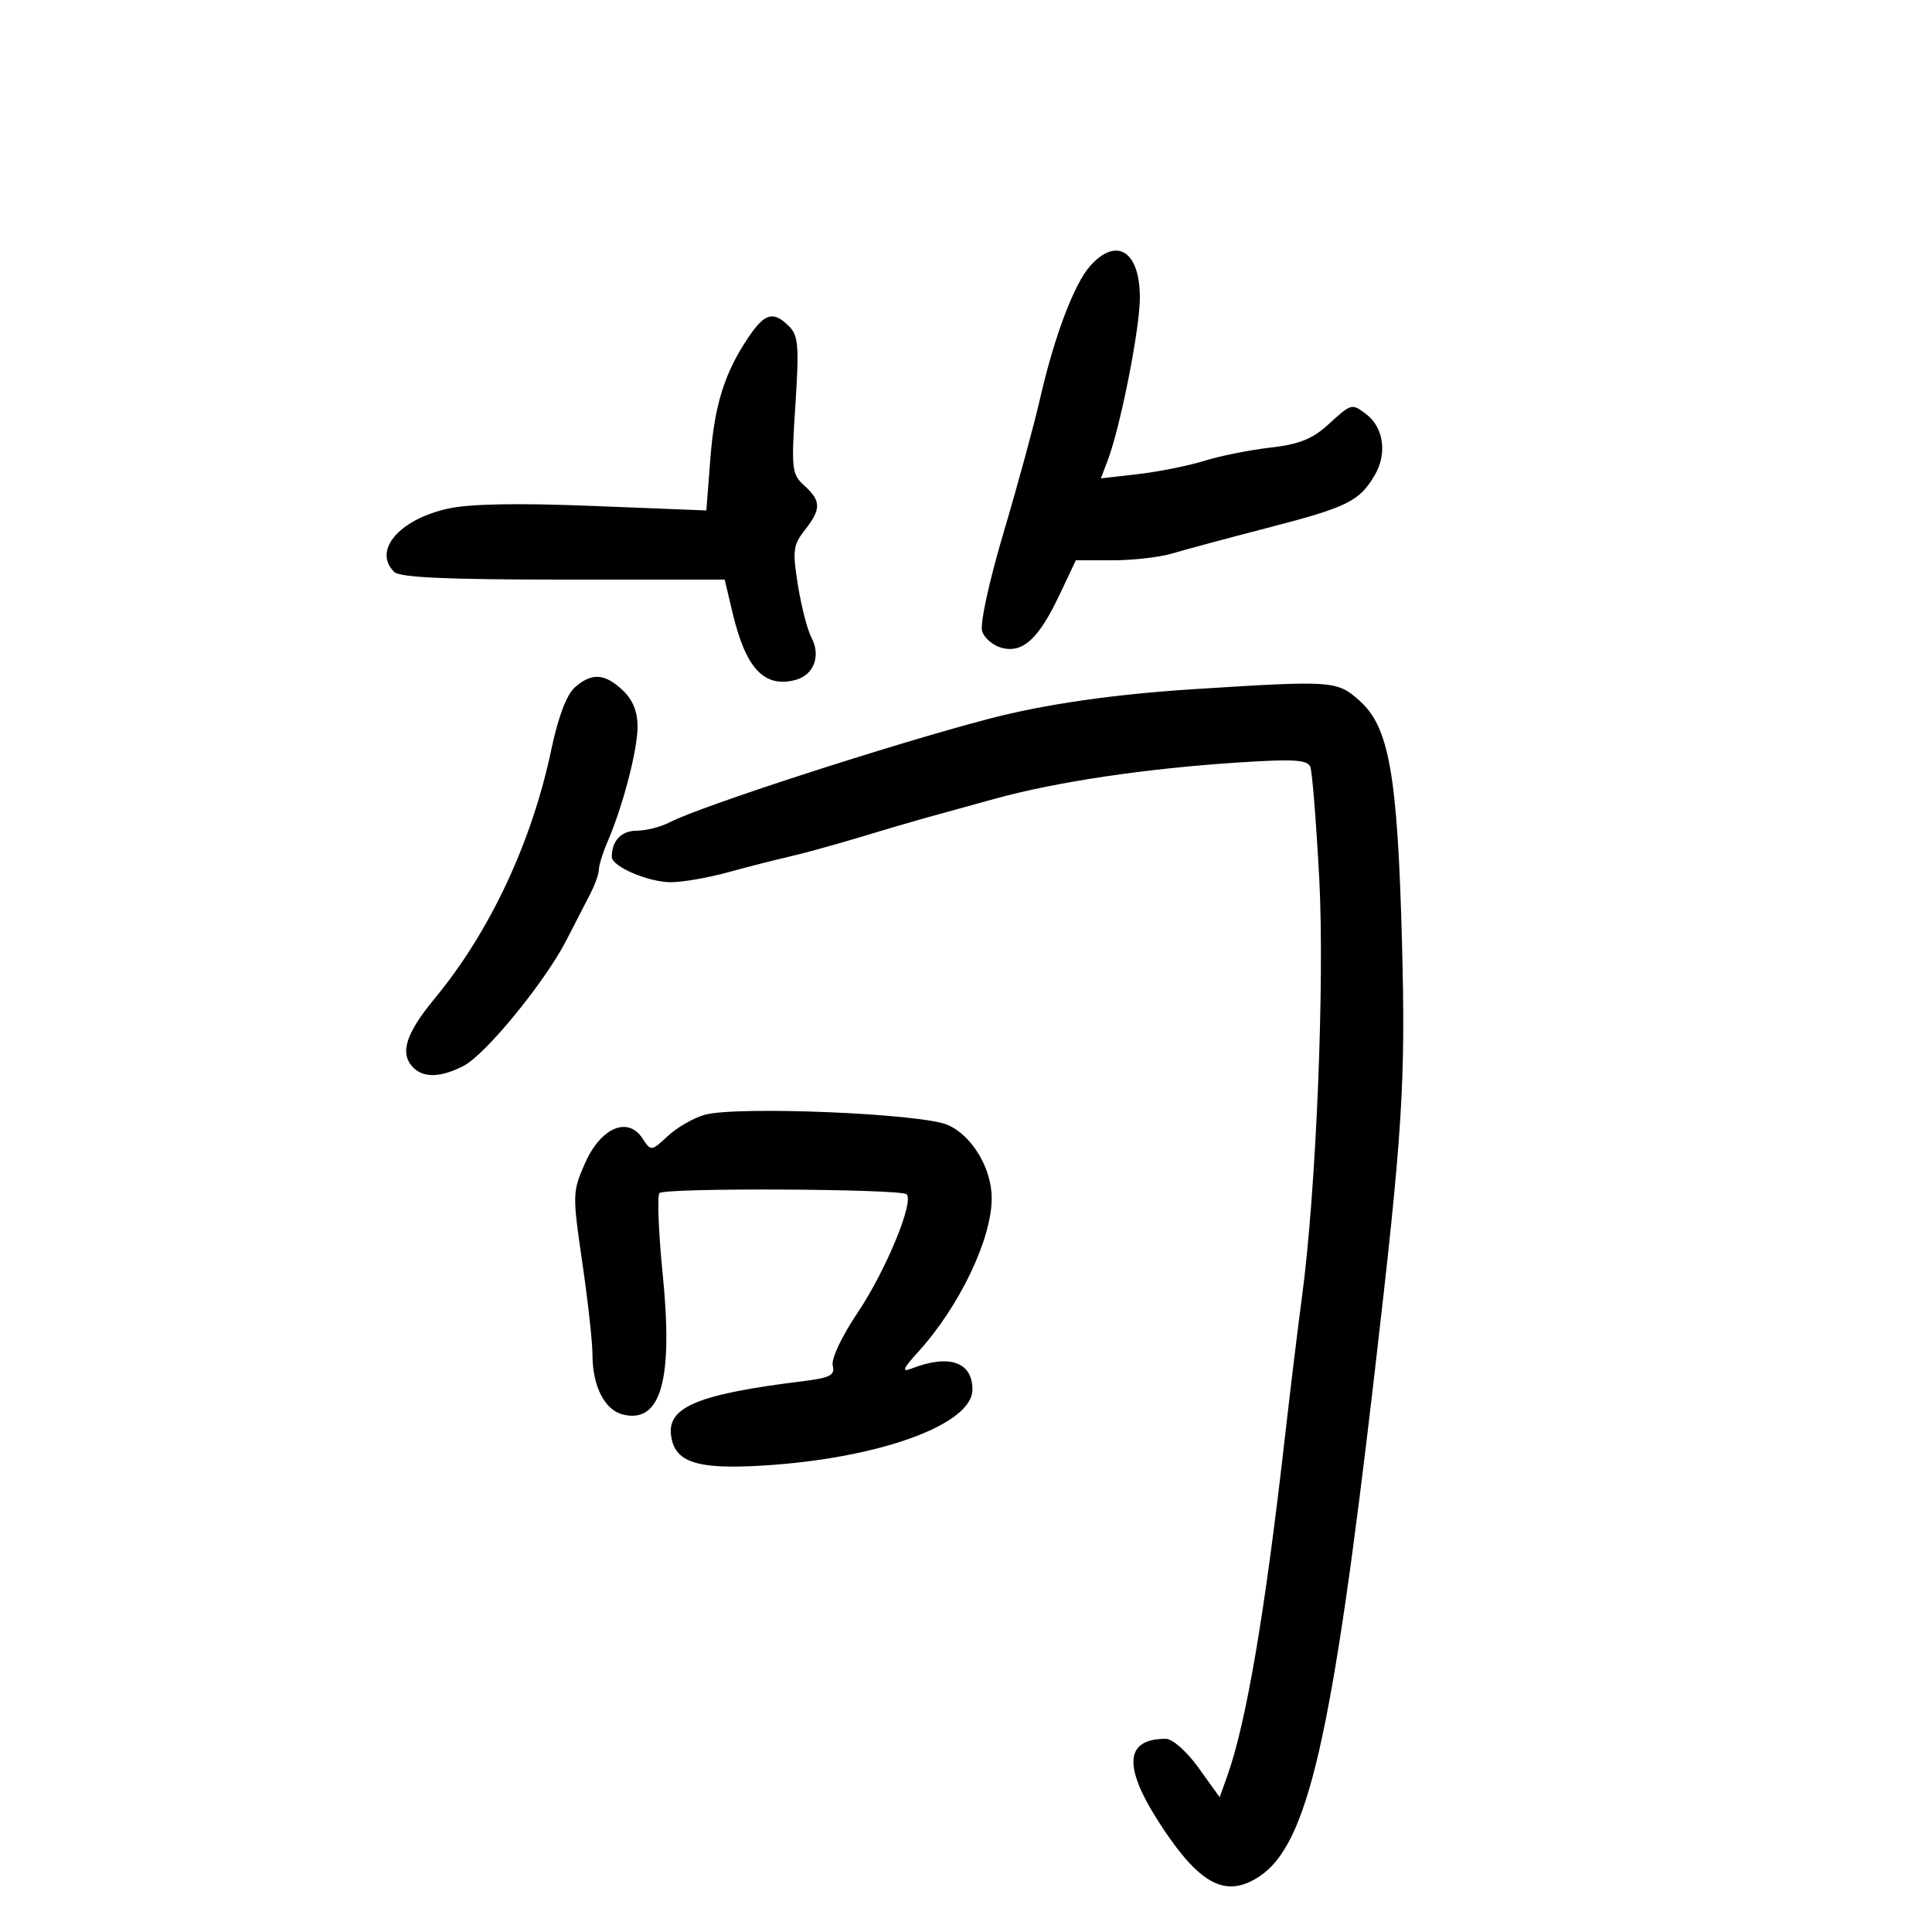<svg xmlns="http://www.w3.org/2000/svg" width="300" height="300" viewBox="0 0 300 300" version="1.1">
	<path d="M 169.320 41.250 C 166.799 44.047, 163.726 52.175, 161.474 62 C 160.529 66.125, 157.983 75.470, 155.816 82.767 C 153.583 90.287, 152.149 96.893, 152.505 98.015 C 152.850 99.104, 154.246 100.275, 155.607 100.616 C 158.856 101.432, 161.306 99.160, 164.531 92.344 L 167.059 87 172.786 87 C 175.936 87, 180.085 86.527, 182.007 85.948 C 183.928 85.369, 190.527 83.595, 196.671 82.006 C 209.253 78.751, 211.057 77.867, 213.476 73.771 C 215.418 70.484, 214.854 66.374, 212.184 64.344 C 209.894 62.603, 209.875 62.608, 206.243 65.926 C 203.784 68.171, 201.699 69.003, 197.270 69.503 C 194.096 69.862, 189.475 70.786, 187 71.557 C 184.525 72.327, 179.900 73.256, 176.721 73.620 L 170.942 74.282 172 71.499 C 173.986 66.276, 177 51.032, 177 46.211 C 177 39.020, 173.417 36.706, 169.320 41.250 M 116.299 52.257 C 112.537 57.798, 110.953 62.803, 110.306 71.184 L 109.683 79.263 92.092 78.565 C 80.212 78.093, 72.877 78.232, 69.500 78.993 C 61.937 80.698, 57.885 85.485, 61.200 88.800 C 62.069 89.669, 69.303 90, 87.463 90 L 112.527 90 113.752 95.158 C 115.797 103.768, 118.621 106.814, 123.436 105.606 C 126.360 104.871, 127.526 101.851, 125.991 98.983 C 125.375 97.833, 124.437 94.191, 123.905 90.892 C 123.040 85.522, 123.152 84.622, 124.970 82.312 C 127.533 79.053, 127.521 77.782, 124.906 75.415 C 122.940 73.636, 122.855 72.876, 123.505 62.930 C 124.103 53.771, 123.971 52.114, 122.527 50.670 C 120.116 48.258, 118.782 48.598, 116.299 52.257 M 89.244 106.750 C 87.984 107.865, 86.663 111.369, 85.606 116.400 C 82.590 130.759, 76.080 144.665, 67.541 154.993 C 62.954 160.542, 62.006 163.606, 64.200 165.800 C 65.816 167.416, 68.498 167.311, 72.012 165.494 C 75.416 163.733, 84.615 152.481, 87.948 146 C 89.220 143.525, 90.878 140.306, 91.631 138.846 C 92.384 137.386, 93 135.654, 93 134.997 C 93 134.340, 93.612 132.384, 94.360 130.651 C 96.732 125.156, 99 116.447, 99 112.836 C 99 110.484, 98.247 108.641, 96.686 107.174 C 93.885 104.543, 91.868 104.428, 89.244 106.750 M 185.500 107.005 C 172.923 107.803, 162.161 109.359, 153.500 111.630 C 138.424 115.583, 108.750 125.204, 104.024 127.671 C 102.636 128.395, 100.311 128.990, 98.857 128.994 C 96.473 128.999, 95 130.551, 95 133.056 C 95 134.560, 100.710 137.001, 104.200 136.988 C 106.015 136.982, 109.975 136.294, 113 135.461 C 116.025 134.628, 120.300 133.535, 122.500 133.033 C 124.700 132.531, 129.650 131.169, 133.500 130.008 C 137.350 128.847, 141.850 127.522, 143.500 127.065 C 145.150 126.608, 150.100 125.241, 154.500 124.027 C 164.057 121.391, 177.936 119.326, 192.383 118.392 C 200.969 117.837, 203.049 117.970, 203.473 119.104 C 203.760 119.872, 204.378 127.609, 204.846 136.297 C 205.716 152.461, 204.371 185.043, 202.154 201.500 C 201.561 205.900, 200.359 215.800, 199.482 223.500 C 196.394 250.632, 193.512 267.533, 190.566 275.787 L 189.392 279.074 186.134 274.537 C 184.279 271.954, 182.076 270, 181.020 270 C 174.479 270, 174.329 274.511, 180.557 283.878 C 186.448 292.736, 190.423 294.734, 195.518 291.397 C 203.082 286.440, 206.841 270.079, 213.411 213.500 C 217.805 175.671, 218.282 168.171, 217.697 146.218 C 217.005 120.277, 215.709 112.916, 211.115 108.811 C 207.616 105.685, 206.994 105.641, 185.500 107.005 M 109.410 173.108 C 107.710 173.585, 105.148 175.060, 103.716 176.388 C 101.112 178.801, 101.112 178.801, 99.746 176.744 C 97.456 173.295, 93.279 175.116, 90.842 180.625 C 88.889 185.038, 88.877 185.499, 90.415 196.019 C 91.287 201.984, 92 208.448, 92 210.385 C 92 215.213, 93.883 218.933, 96.684 219.636 C 102.615 221.124, 104.556 214.354, 102.910 197.919 C 102.251 191.338, 102.025 185.642, 102.407 185.260 C 103.255 184.411, 139.926 184.593, 140.783 185.450 C 141.961 186.628, 137.555 197.291, 133.219 203.756 C 130.675 207.549, 129.036 211.030, 129.306 212.064 C 129.694 213.546, 128.913 213.950, 124.636 214.477 C 108.544 216.463, 103.683 218.439, 104.190 222.789 C 104.687 227.062, 108.106 228.205, 118.500 227.570 C 136.491 226.472, 151 221.205, 151 215.774 C 151 211.467, 147.386 210.229, 141.500 212.522 C 139.960 213.121, 140.211 212.519, 142.591 209.900 C 148.968 202.884, 153.980 192.418, 153.994 186.086 C 154.005 181.406, 150.892 176.249, 147.093 174.653 C 142.887 172.887, 114.370 171.718, 109.410 173.108" stroke="none" fill="black" fill-rule="evenodd"/>
</svg>